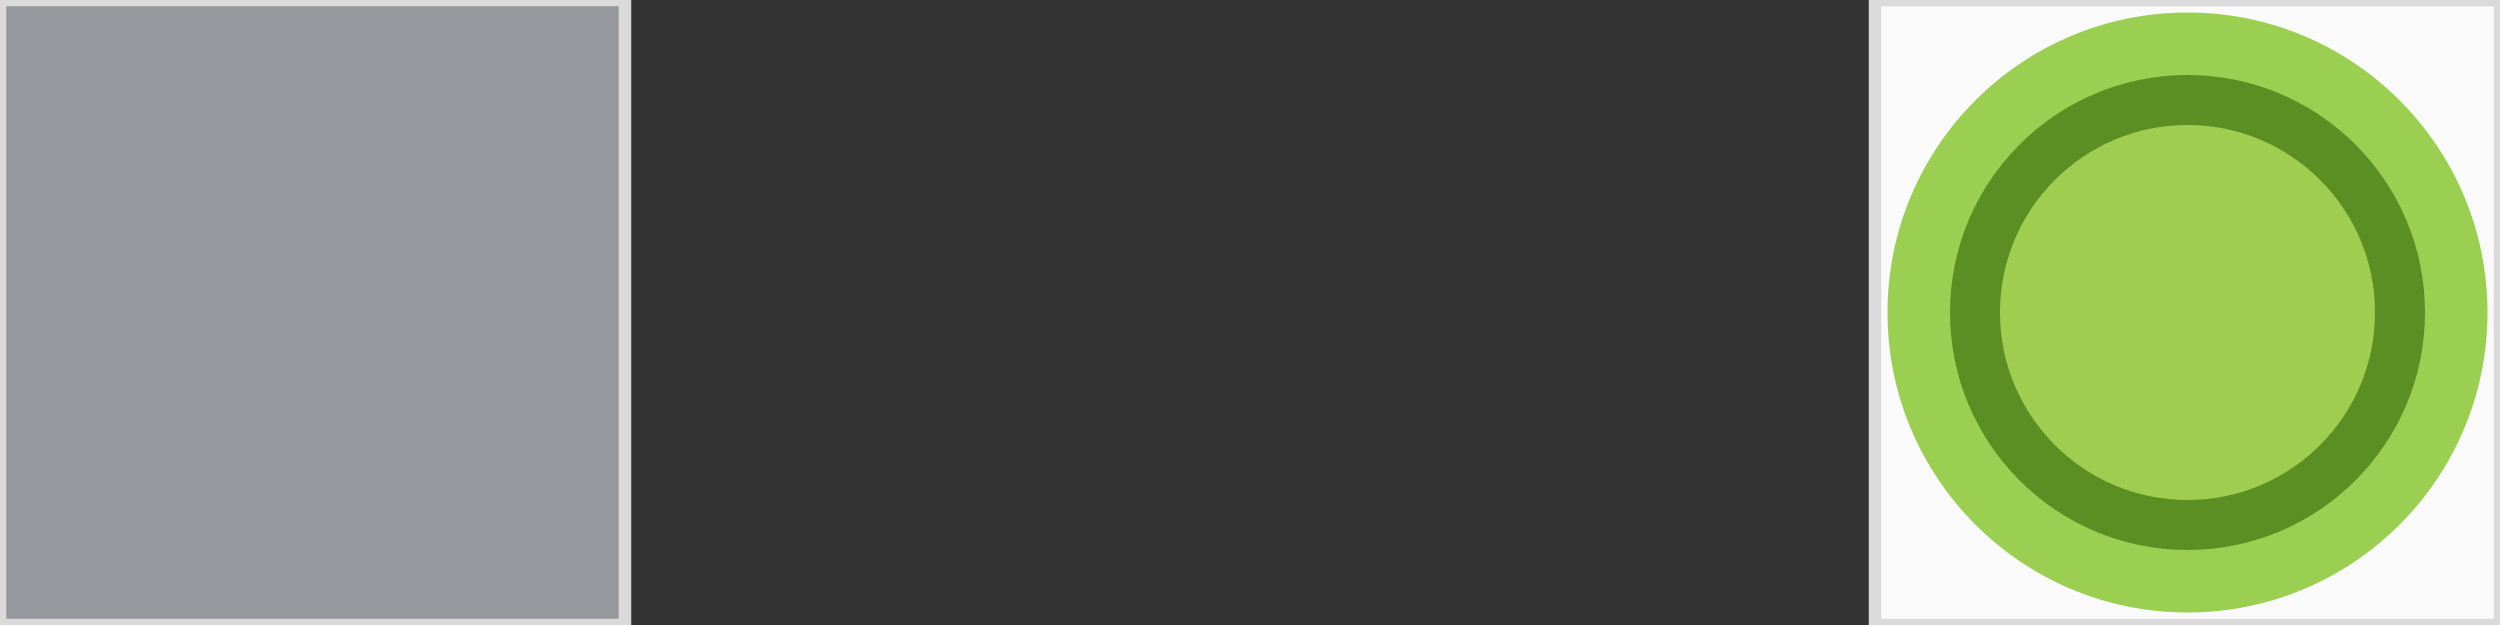 <?xml version="1.0" encoding="UTF-8" standalone="no"?>
<!DOCTYPE svg PUBLIC "-//W3C//DTD SVG 1.1//EN" "http://www.w3.org/Graphics/SVG/1.1/DTD/svg11.dtd">
<svg xmlns:xlink="http://www.w3.org/1999/xlink" version="1.1" xmlns="http://www.w3.org/2000/svg" viewBox="0 0 200 50" width="200" height="50" preserveAspectRatio="xMinYMin meet">
  <rect x="0" y="0" width="200" height="50" fill="#333333" stroke="none"/>
  <symbol id="X" viewBox="0 0 50 50" overflow="visible">
    <rect x="0" y="0" width="50" height="50" fill="#95989d" stroke="#dadada"/>
  </symbol>
  <symbol id="_blank" overflow="visible">
    <g/>
  </symbol>
  <symbol id="_20" overflow="visible">
    <g/>
  </symbol>
  <symbol id="O" viewBox="0 0 50 50" overflow="visible">
    <g>
      <rect x="0" y="0" width="50" height="50" fill="#fafafa" stroke="#dadada"/>
      <circle cx="25" cy="25" r="24" fill="#9bcf51"/>
      <circle cx="25" cy="25" r="17" fill="#9ecd50" stroke="#5c8f23" stroke-width="4"/>
    </g>
  </symbol>
  <use xlink:href="#X" x="0" y="0" width="50" height="50"/>
  <use xlink:href="#_blank" x="50" y="0" width="50" height="50"/>
  <use xlink:href="#_20" x="100" y="0" width="50" height="50"/>
  <use xlink:href="#O" x="150" y="0" width="50" height="50"/>
</svg>